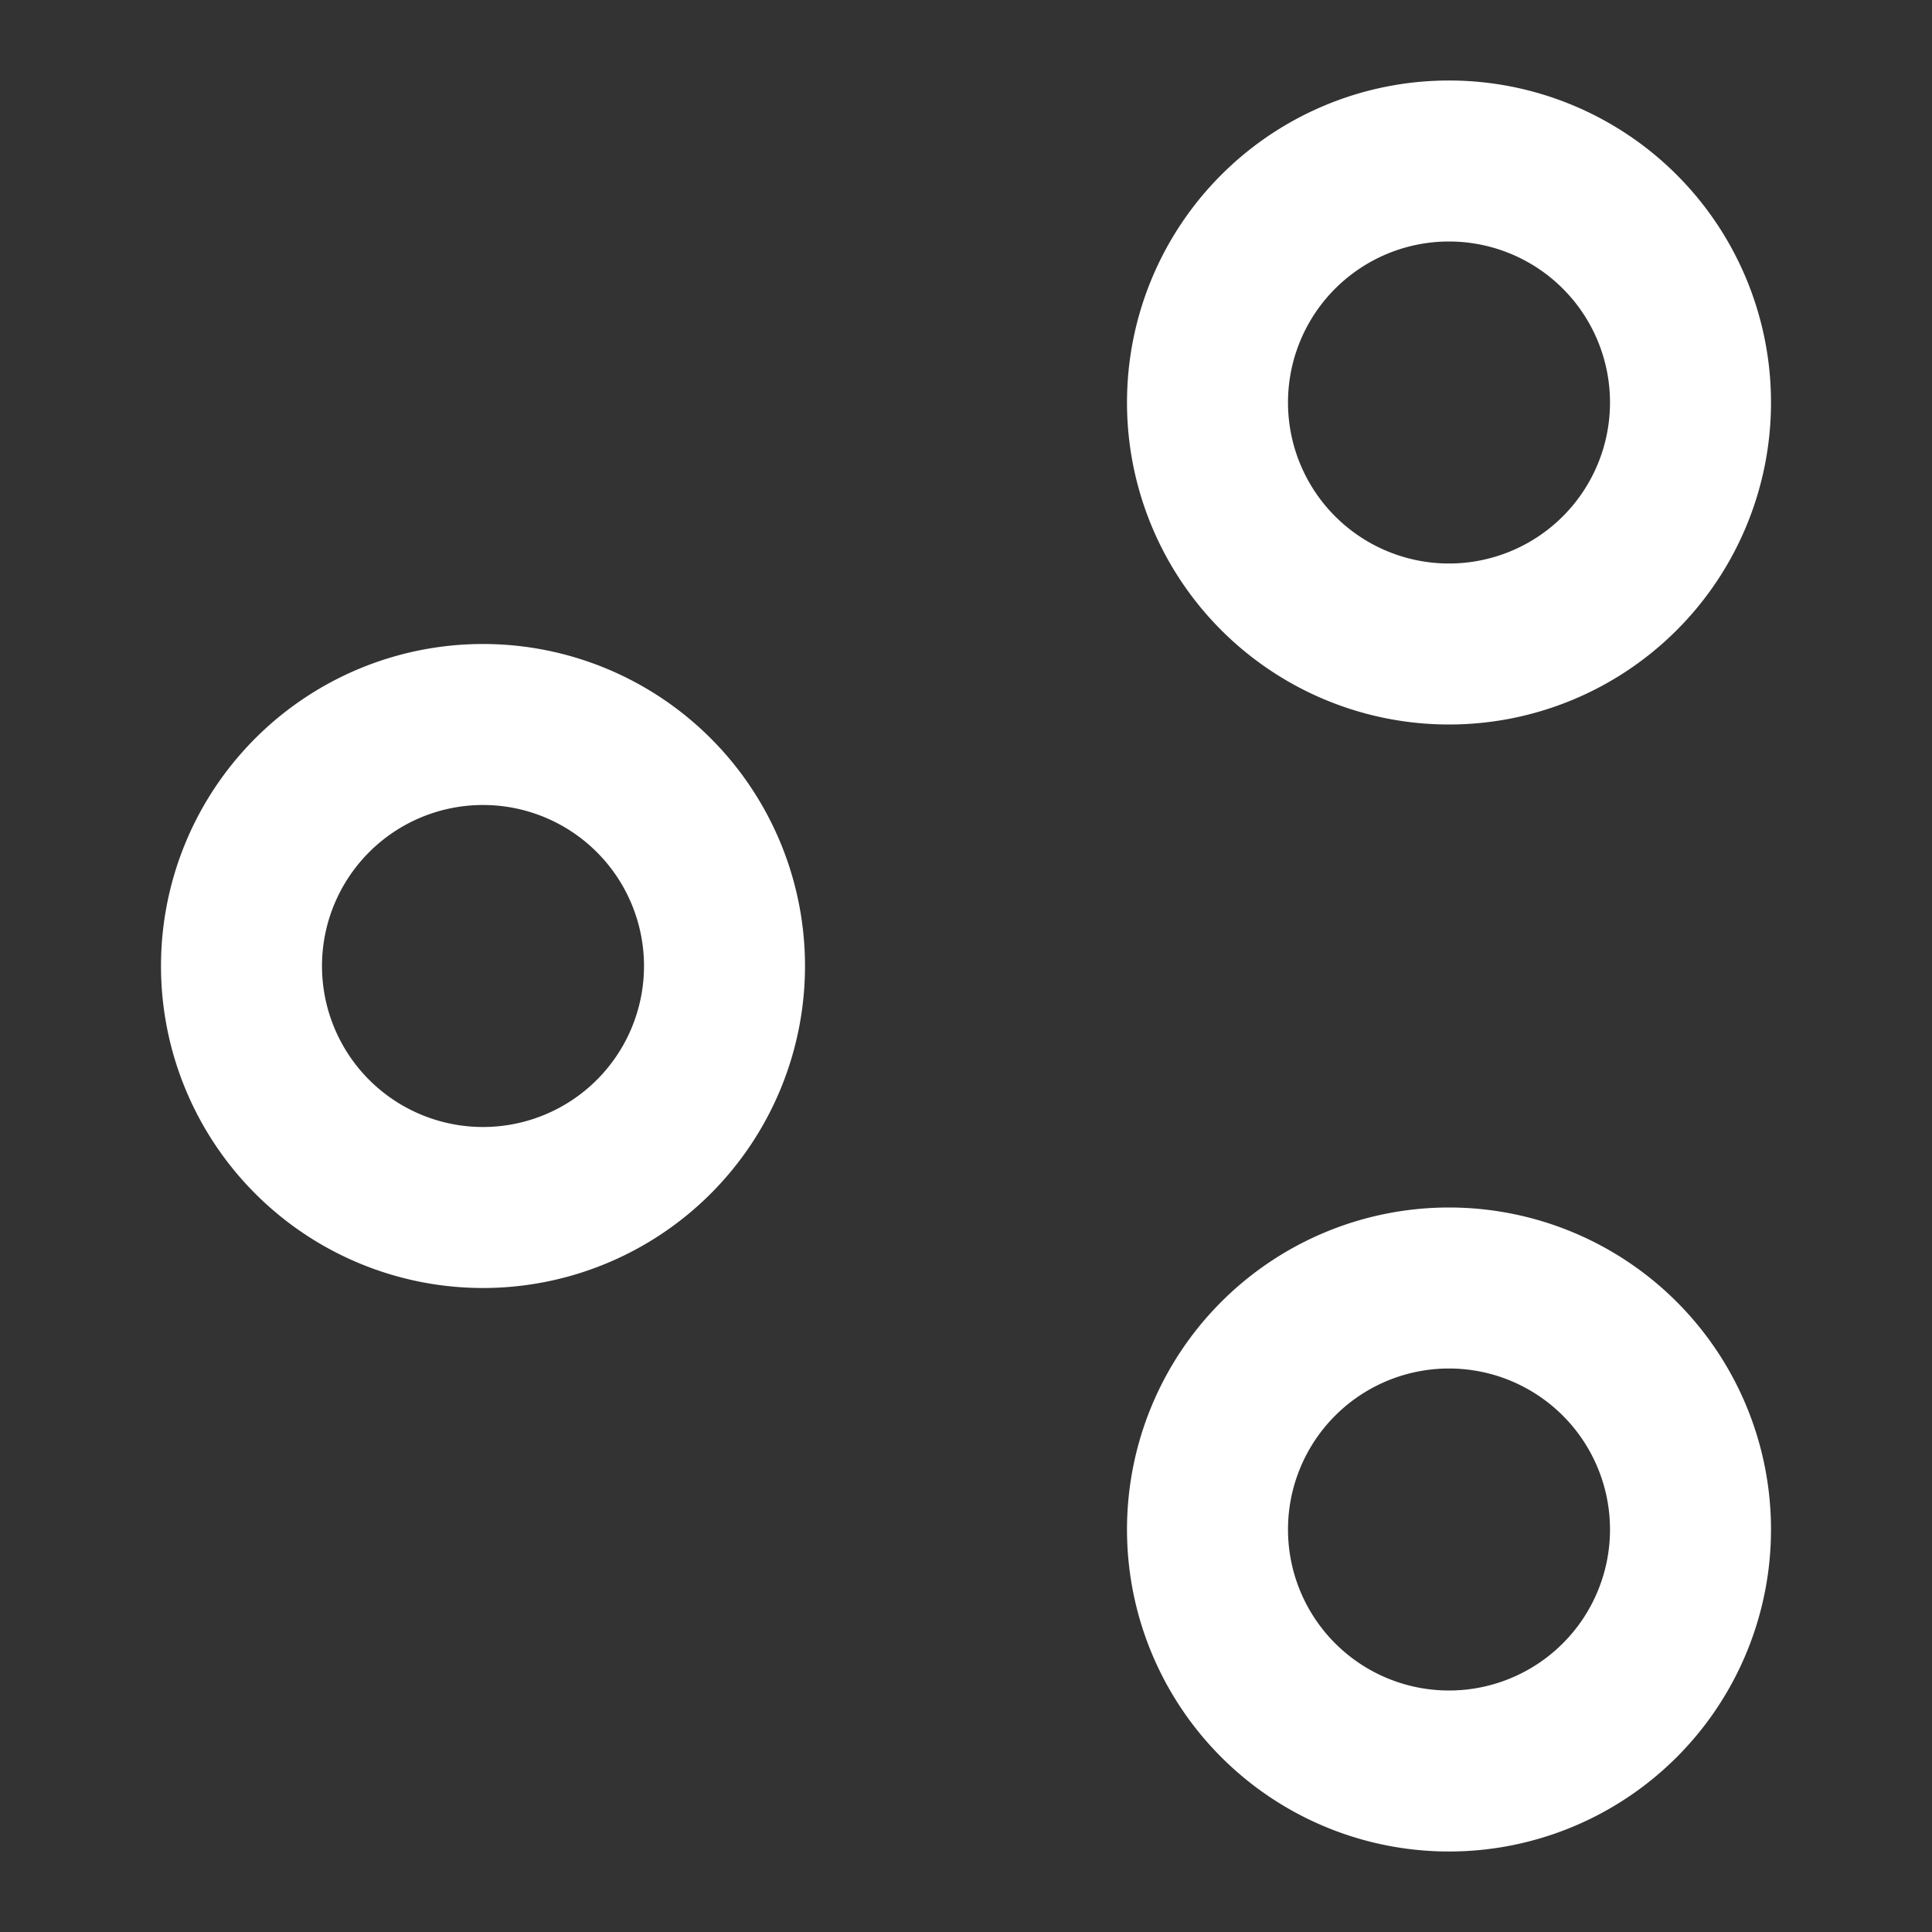 <svg viewBox="0 0 24 24" xmlns="http://www.w3.org/2000/svg"><rect x="0" y="0" width="24" height="24" fill="#333333" stroke="none"/><path fill="none" stroke="#fff" stroke-width="2" d="M18 2a3 3 0 1 0 0 6 3 3 0 1 0 0-6zM6 9a3 3 0 1 0 0 6 3 3 0 1 0 0-6zm12 7a3 3 0 1 0 0 6 3 3 0 1 0 0-6z"/></svg>
